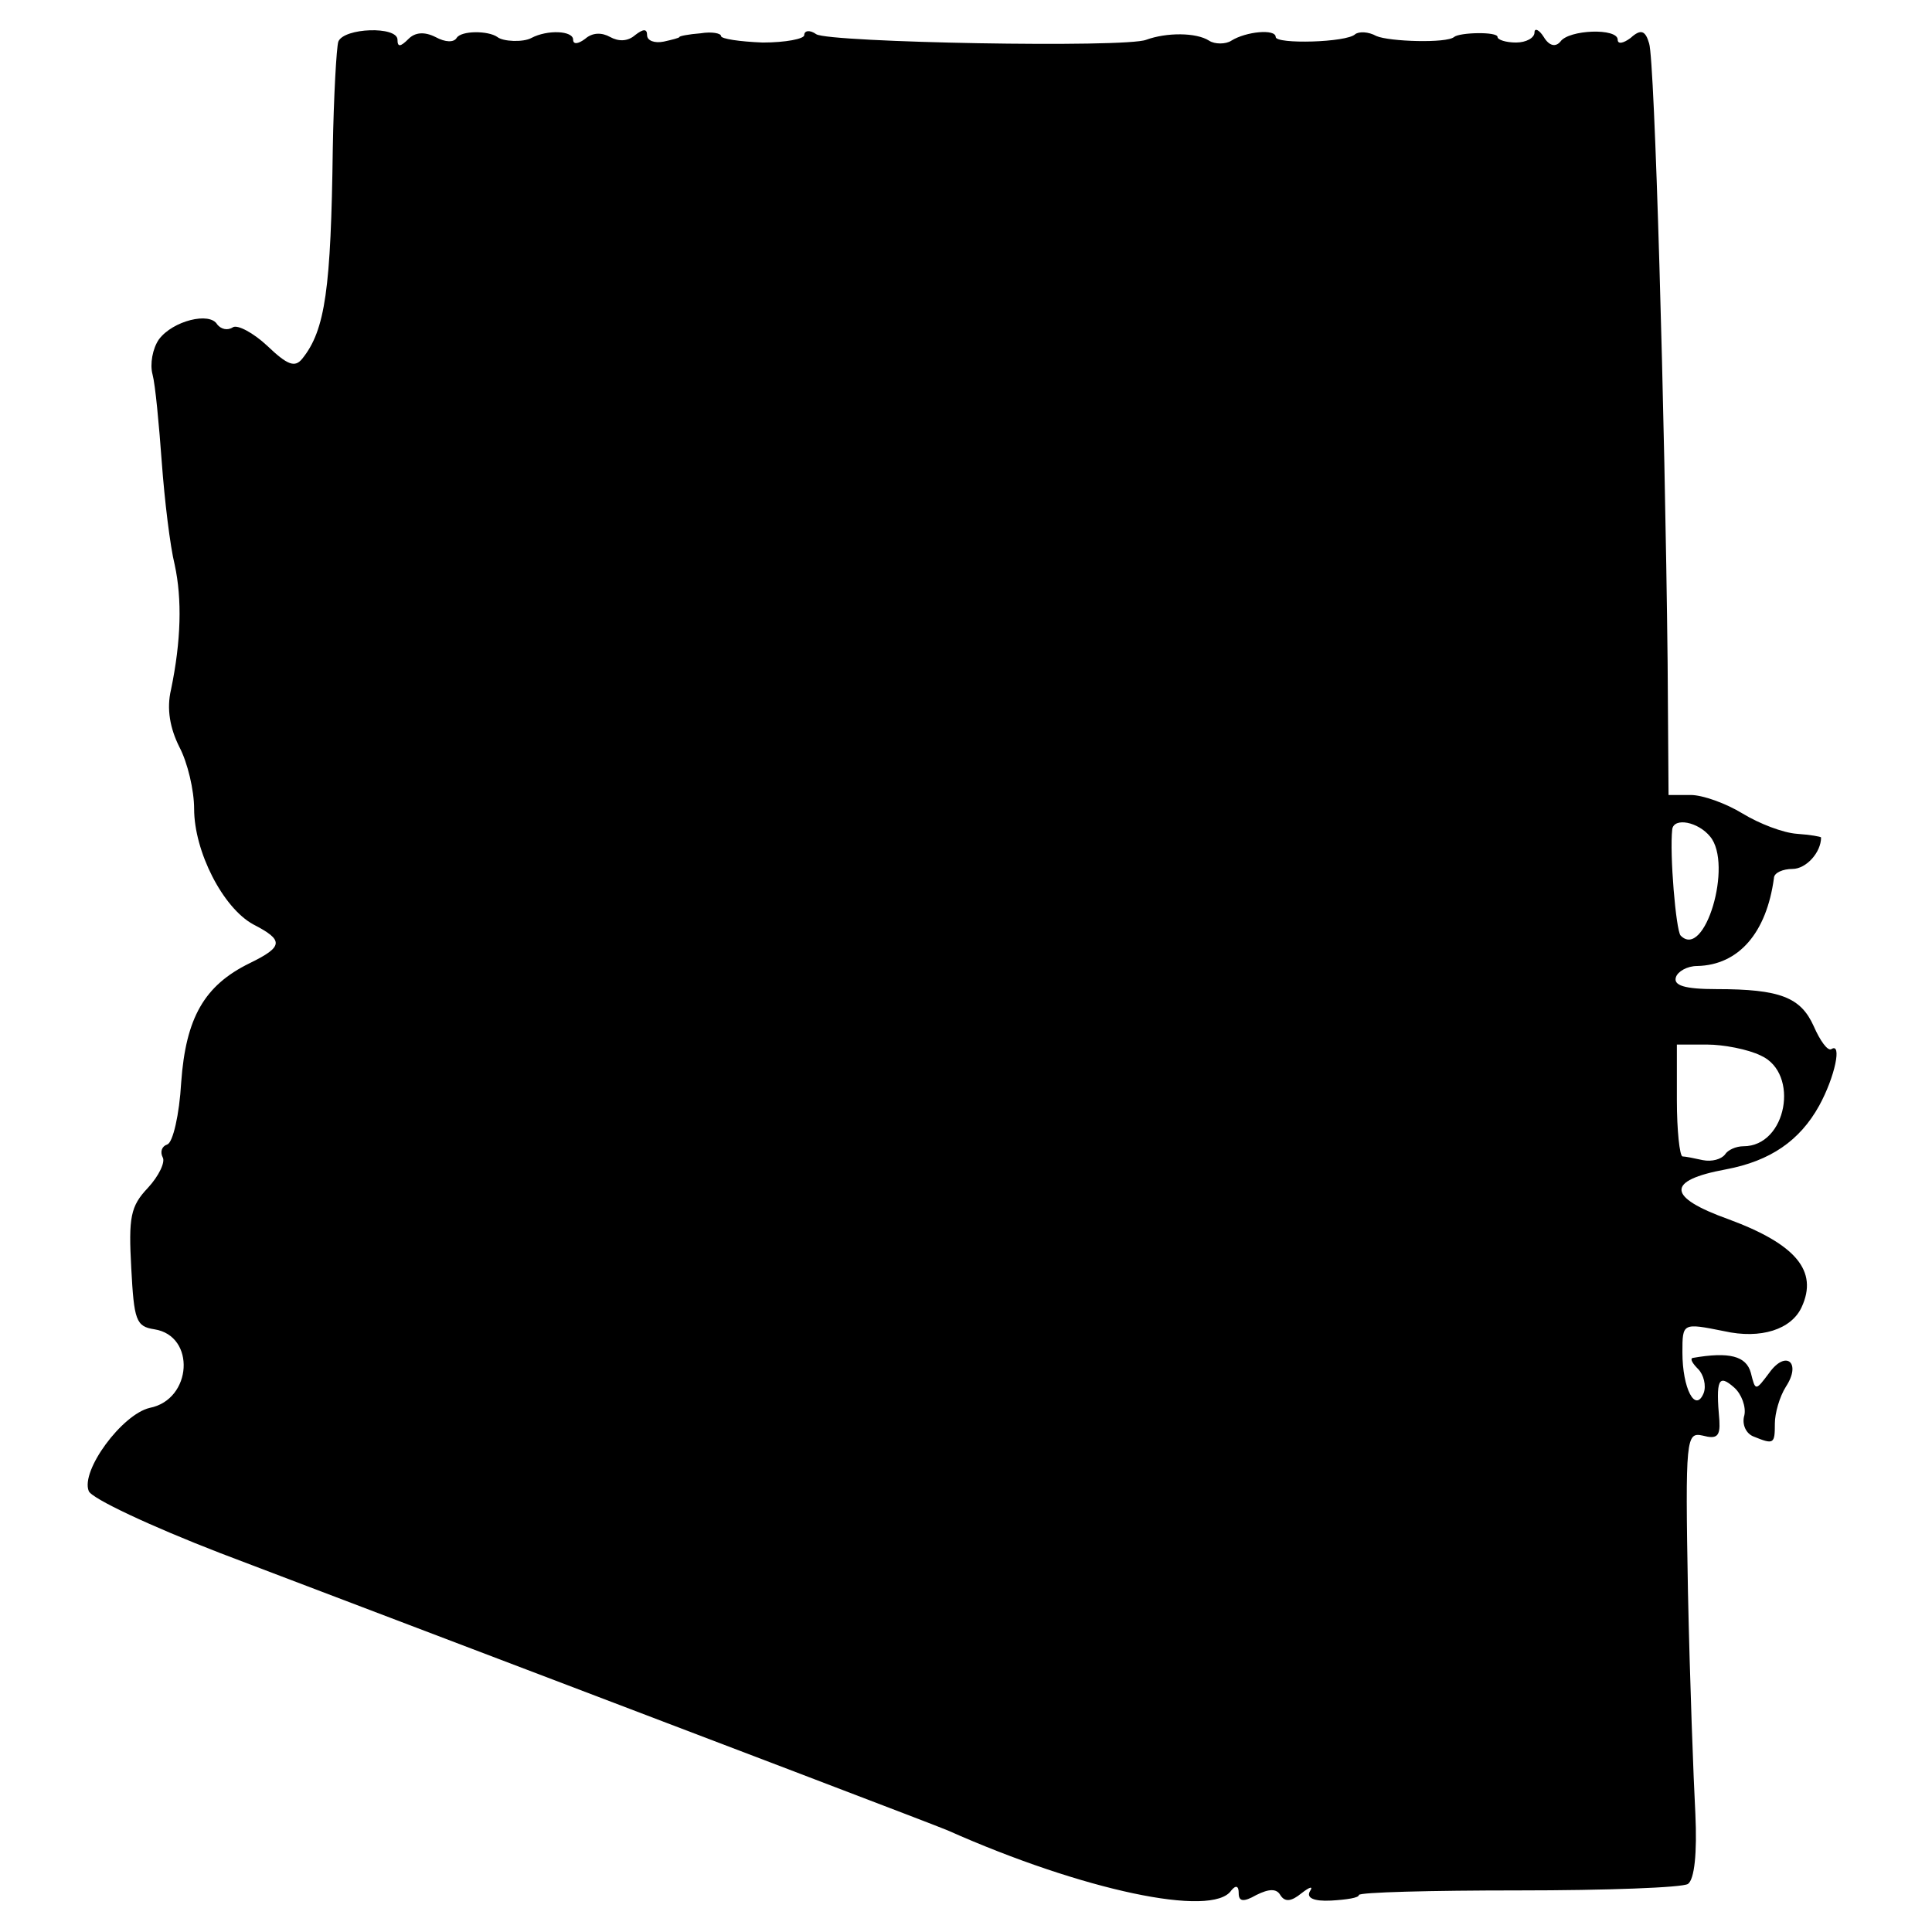 <?xml version="1.0" standalone="no"?>
<!DOCTYPE svg PUBLIC "-//W3C//DTD SVG 20010904//EN"
 "http://www.w3.org/TR/2001/REC-SVG-20010904/DTD/svg10.dtd">
<svg version="1.0" xmlns="http://www.w3.org/2000/svg"
 width="209pt" height="209pt" viewBox="0 0 209 209"
 preserveAspectRatio="xMidYMid meet">
<g transform="translate(0,209) scale(0.1,-0.1)"
fill="#000000" stroke="none">
<path d="M366 2045 c-2 -6 -5 -59 -6 -116 -2 -151 -8 -196 -33 -227 -8 -10
-16 -7 -38 14 -15 14 -32 23 -37 20 -6 -4 -13 -2 -17 3 -8 14 -48 4 -63 -16
-7 -10 -10 -27 -7 -38 3 -11 7 -54 10 -95 3 -41 9 -91 14 -111 8 -37 7 -82 -4
-135 -5 -21 -1 -42 9 -62 9 -17 16 -47 16 -67 0 -46 31 -107 64 -125 33 -17
33 -24 -4 -42 -49 -24 -69 -59 -74 -129 -2 -35 -9 -65 -15 -67 -6 -2 -8 -8 -5
-14 3 -5 -4 -20 -16 -33 -19 -20 -21 -32 -18 -87 3 -56 5 -63 25 -66 45 -7 41
-76 -5 -85 -30 -7 -75 -68 -66 -90 3 -8 67 -38 142 -67 605 -230 770 -293 787
-300 146 -65 287 -95 307 -65 5 6 8 5 8 -3 0 -9 5 -10 19 -2 14 7 22 7 26 0 5
-8 12 -7 23 2 9 7 13 8 9 2 -4 -7 4 -11 23 -10 17 1 30 3 30 6 0 3 78 5 173 5
94 0 177 3 183 7 7 5 10 33 8 76 -2 37 -6 145 -8 240 -3 167 -2 173 16 169 15
-4 19 -1 18 16 -4 45 -1 51 16 36 8 -7 13 -21 11 -30 -3 -10 2 -20 10 -23 22
-9 23 -8 23 14 0 11 5 29 12 40 17 26 0 40 -18 15 -15 -20 -15 -20 -20 0 -5
18 -23 23 -63 16 -3 -1 0 -6 6 -12 6 -6 9 -18 6 -26 -9 -22 -23 5 -23 44 0 32
0 32 45 23 40 -9 73 2 84 26 18 39 -6 68 -79 95 -67 24 -68 42 -3 54 48 9 80
31 101 69 17 31 25 69 13 61 -4 -2 -12 9 -19 25 -14 31 -36 40 -105 40 -35 0
-47 4 -44 13 2 6 12 12 23 12 45 1 75 36 83 95 0 6 10 10 20 10 15 0 31 18 31
34 0 1 -12 3 -26 4 -15 1 -41 11 -59 22 -18 11 -43 20 -56 20 l-24 0 -1 143
c-3 271 -14 652 -20 670 -4 14 -9 16 -20 6 -8 -6 -14 -7 -14 -2 0 13 -53 11
-62 -2 -5 -6 -12 -5 -18 5 -5 8 -10 10 -10 5 0 -6 -9 -11 -20 -11 -11 0 -20 3
-20 6 0 6 -41 5 -47 0 -8 -7 -70 -5 -84 1 -9 5 -19 5 -23 2 -9 -9 -86 -11 -86
-3 0 9 -32 6 -48 -4 -6 -4 -18 -4 -24 0 -14 9 -46 9 -68 1 -22 -9 -343 -3
-357 6 -7 5 -13 4 -13 -1 0 -4 -20 -8 -45 -8 -25 1 -45 4 -45 7 0 3 -10 5 -22
3 -13 -1 -23 -3 -23 -4 0 -1 -8 -3 -17 -5 -10 -2 -18 1 -18 7 0 7 -4 7 -13 0
-8 -7 -18 -7 -27 -2 -9 5 -19 5 -27 -2 -8 -6 -13 -6 -13 -1 0 10 -28 11 -45 2
-9 -5 -31 -4 -37 1 -10 7 -39 7 -44 -1 -3 -5 -12 -5 -23 1 -12 6 -22 5 -29 -2
-9 -9 -12 -9 -12 -1 0 15 -58 13 -64 -2z m1484 -860 c25 -30 -6 -134 -32 -107
-5 6 -12 88 -9 115 2 13 28 8 41 -8z m55 -237 c42 -19 28 -98 -19 -98 -8 0
-17 -4 -20 -9 -4 -5 -14 -8 -24 -6 -9 2 -19 4 -22 4 -3 1 -6 28 -6 61 l0 60
33 0 c17 0 44 -5 58 -12z"/>
</g>
</svg>
